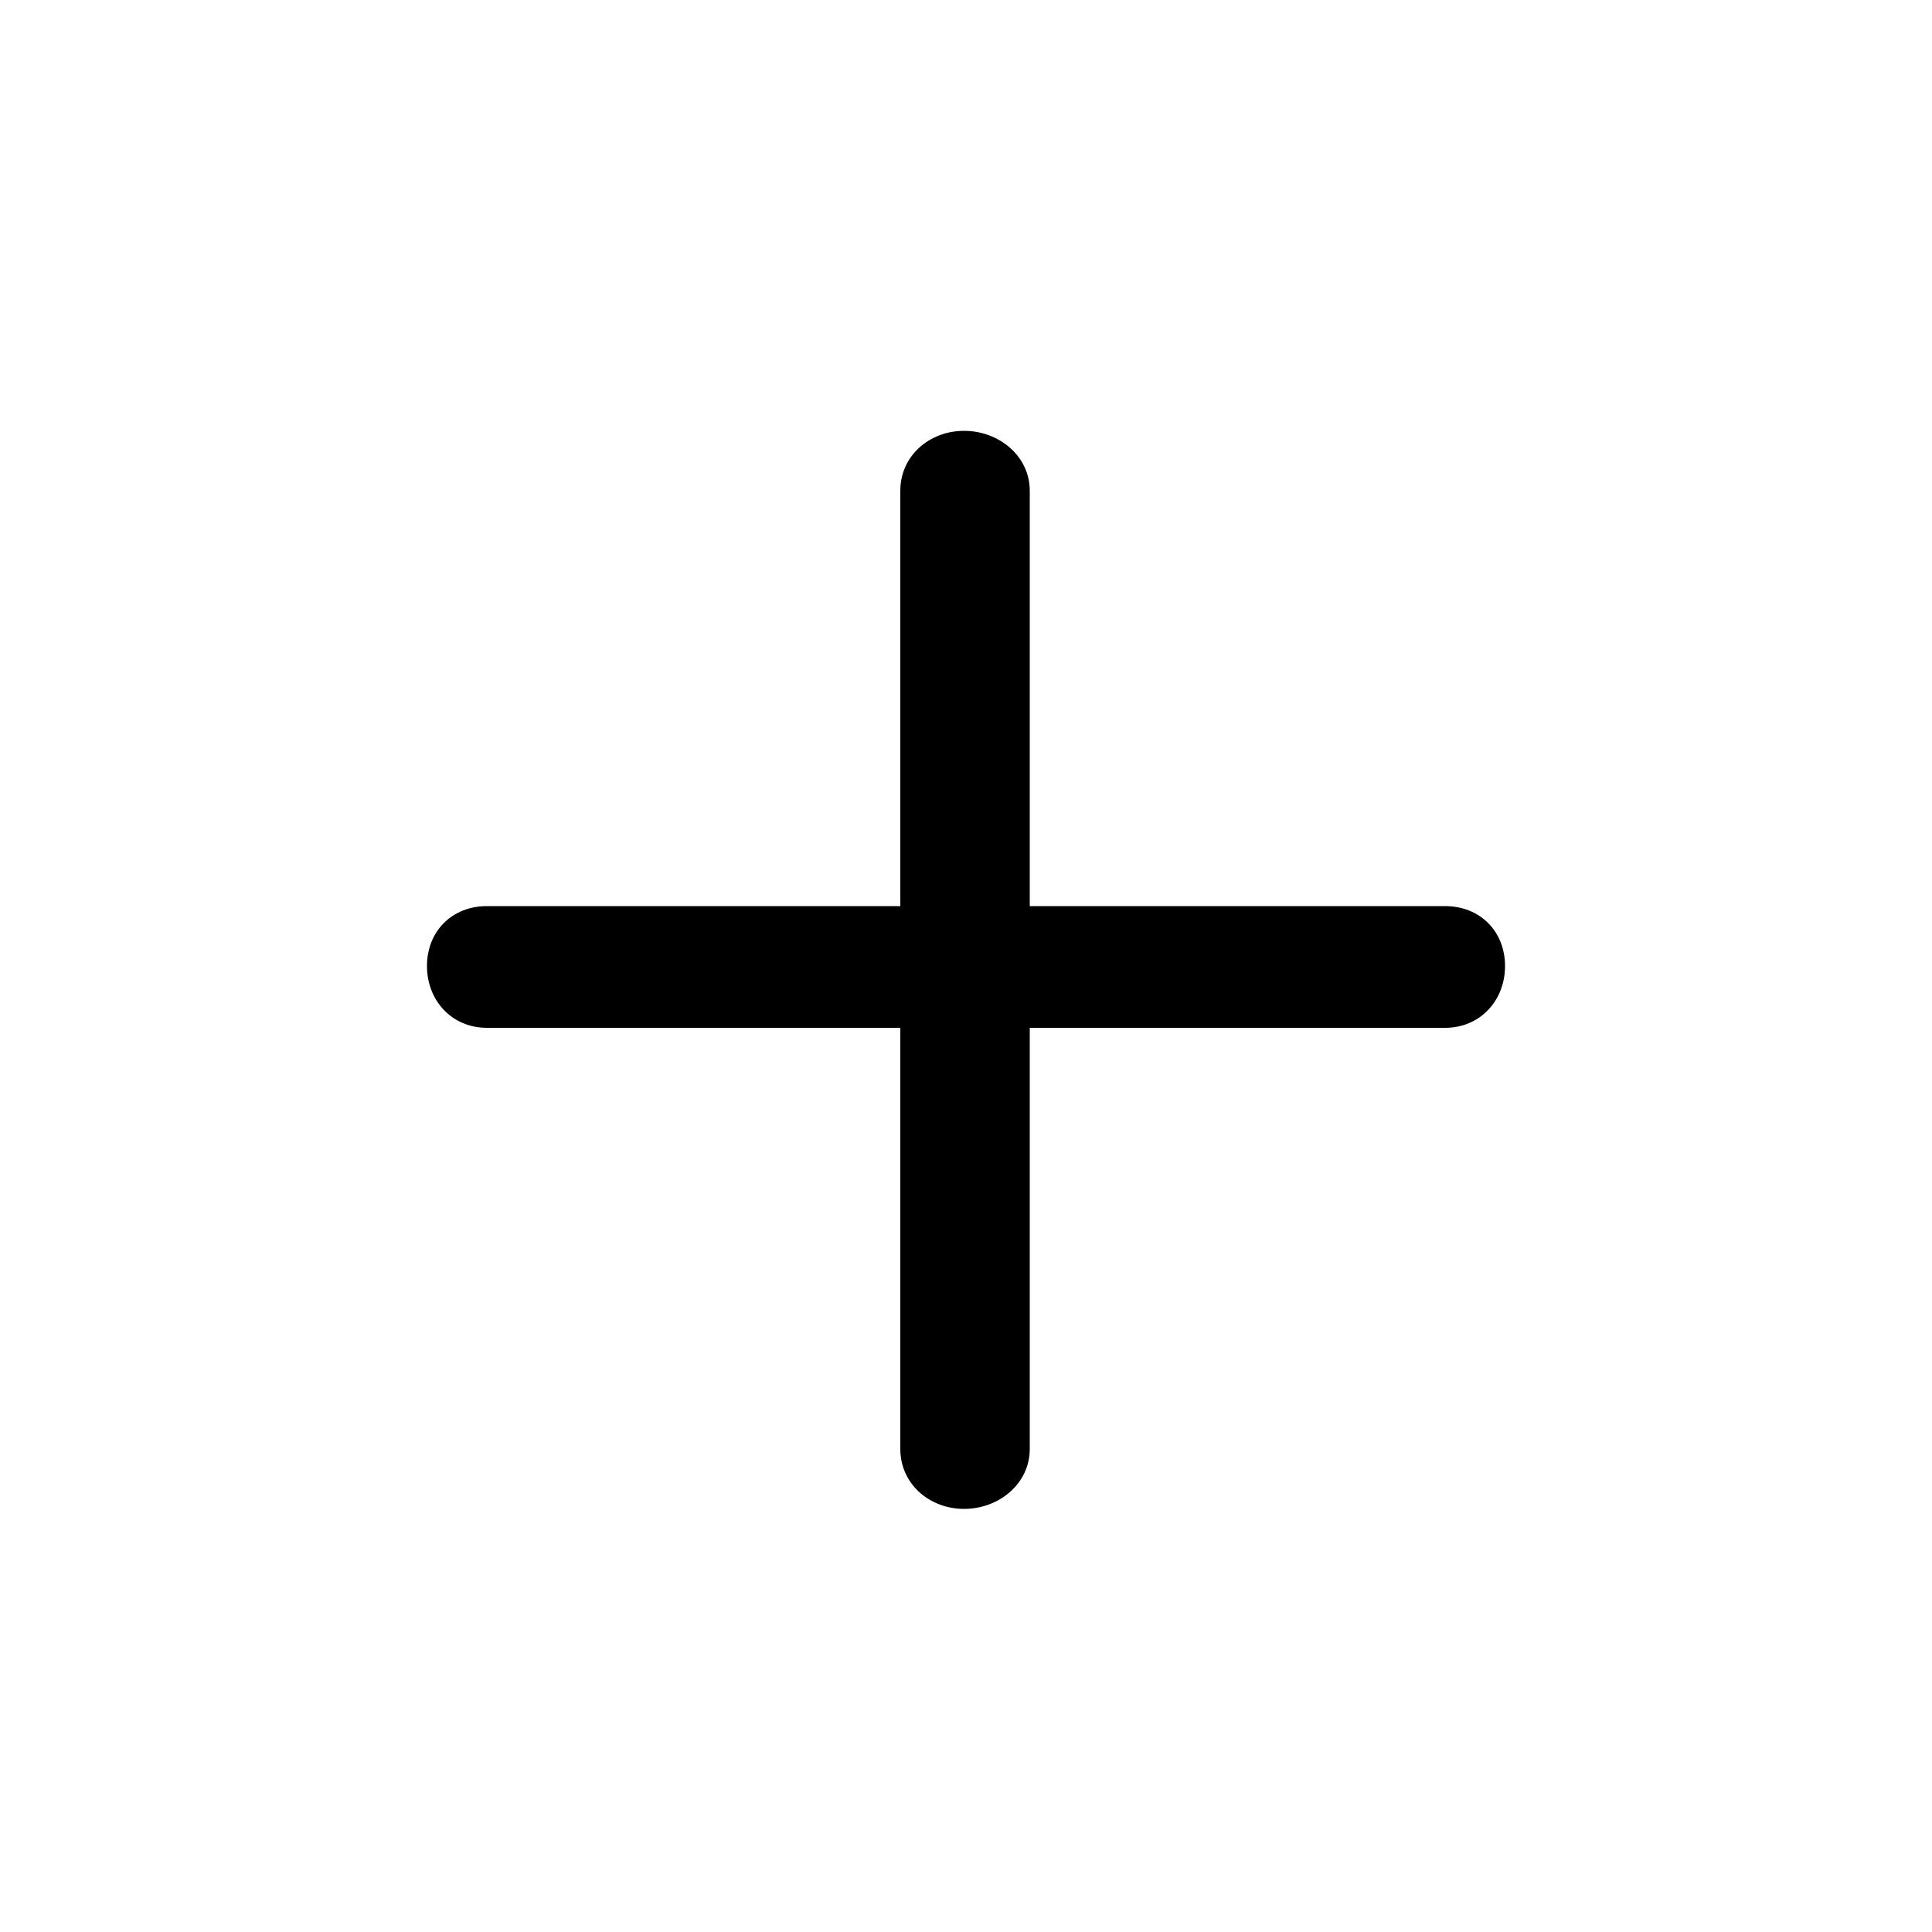 <svg xmlns="http://www.w3.org/2000/svg" viewBox="0 -44.0 50.0 50.0">
    <rect x="0" y="-44.0" width="50.0" height="50.0" fill="#808080" stroke="none"/>
    <g transform="scale(1, -1)">
        <!-- ボディの枠 -->
        <rect x="0" y="-6.0" width="50.0" height="50.0"
            stroke="white" fill="white"/>
        <!-- グリフ座標系の原点 -->
        <circle cx="0" cy="0" r="5" fill="white"/>
        <!-- グリフのアウトライン -->
        <g style="fill:black;stroke:#000000;stroke-width:0;stroke-linecap:round;stroke-linejoin:round;">
        <path d="M 23.3 20.55 L 12.6 20.55 C 11.7 20.55 11.05 19.9 11.05 19.0 C 11.05 18.1 11.7 17.4 12.6 17.4 L 23.3 17.4 L 23.3 6.5 C 23.3 5.6 24.05 4.95 24.95 4.95 C 25.85 4.95 26.65 5.6 26.65 6.5 L 26.65 17.4 L 37.4 17.4 C 38.3 17.4 38.95 18.1 38.95 19.0 C 38.95 19.9 38.3 20.55 37.4 20.55 L 26.65 20.55 L 26.65 31.3 C 26.65 32.2 25.85 32.85 24.95 32.85 C 24.05 32.85 23.3 32.2 23.3 31.3 Z"/>
    </g>
    </g>
</svg>
